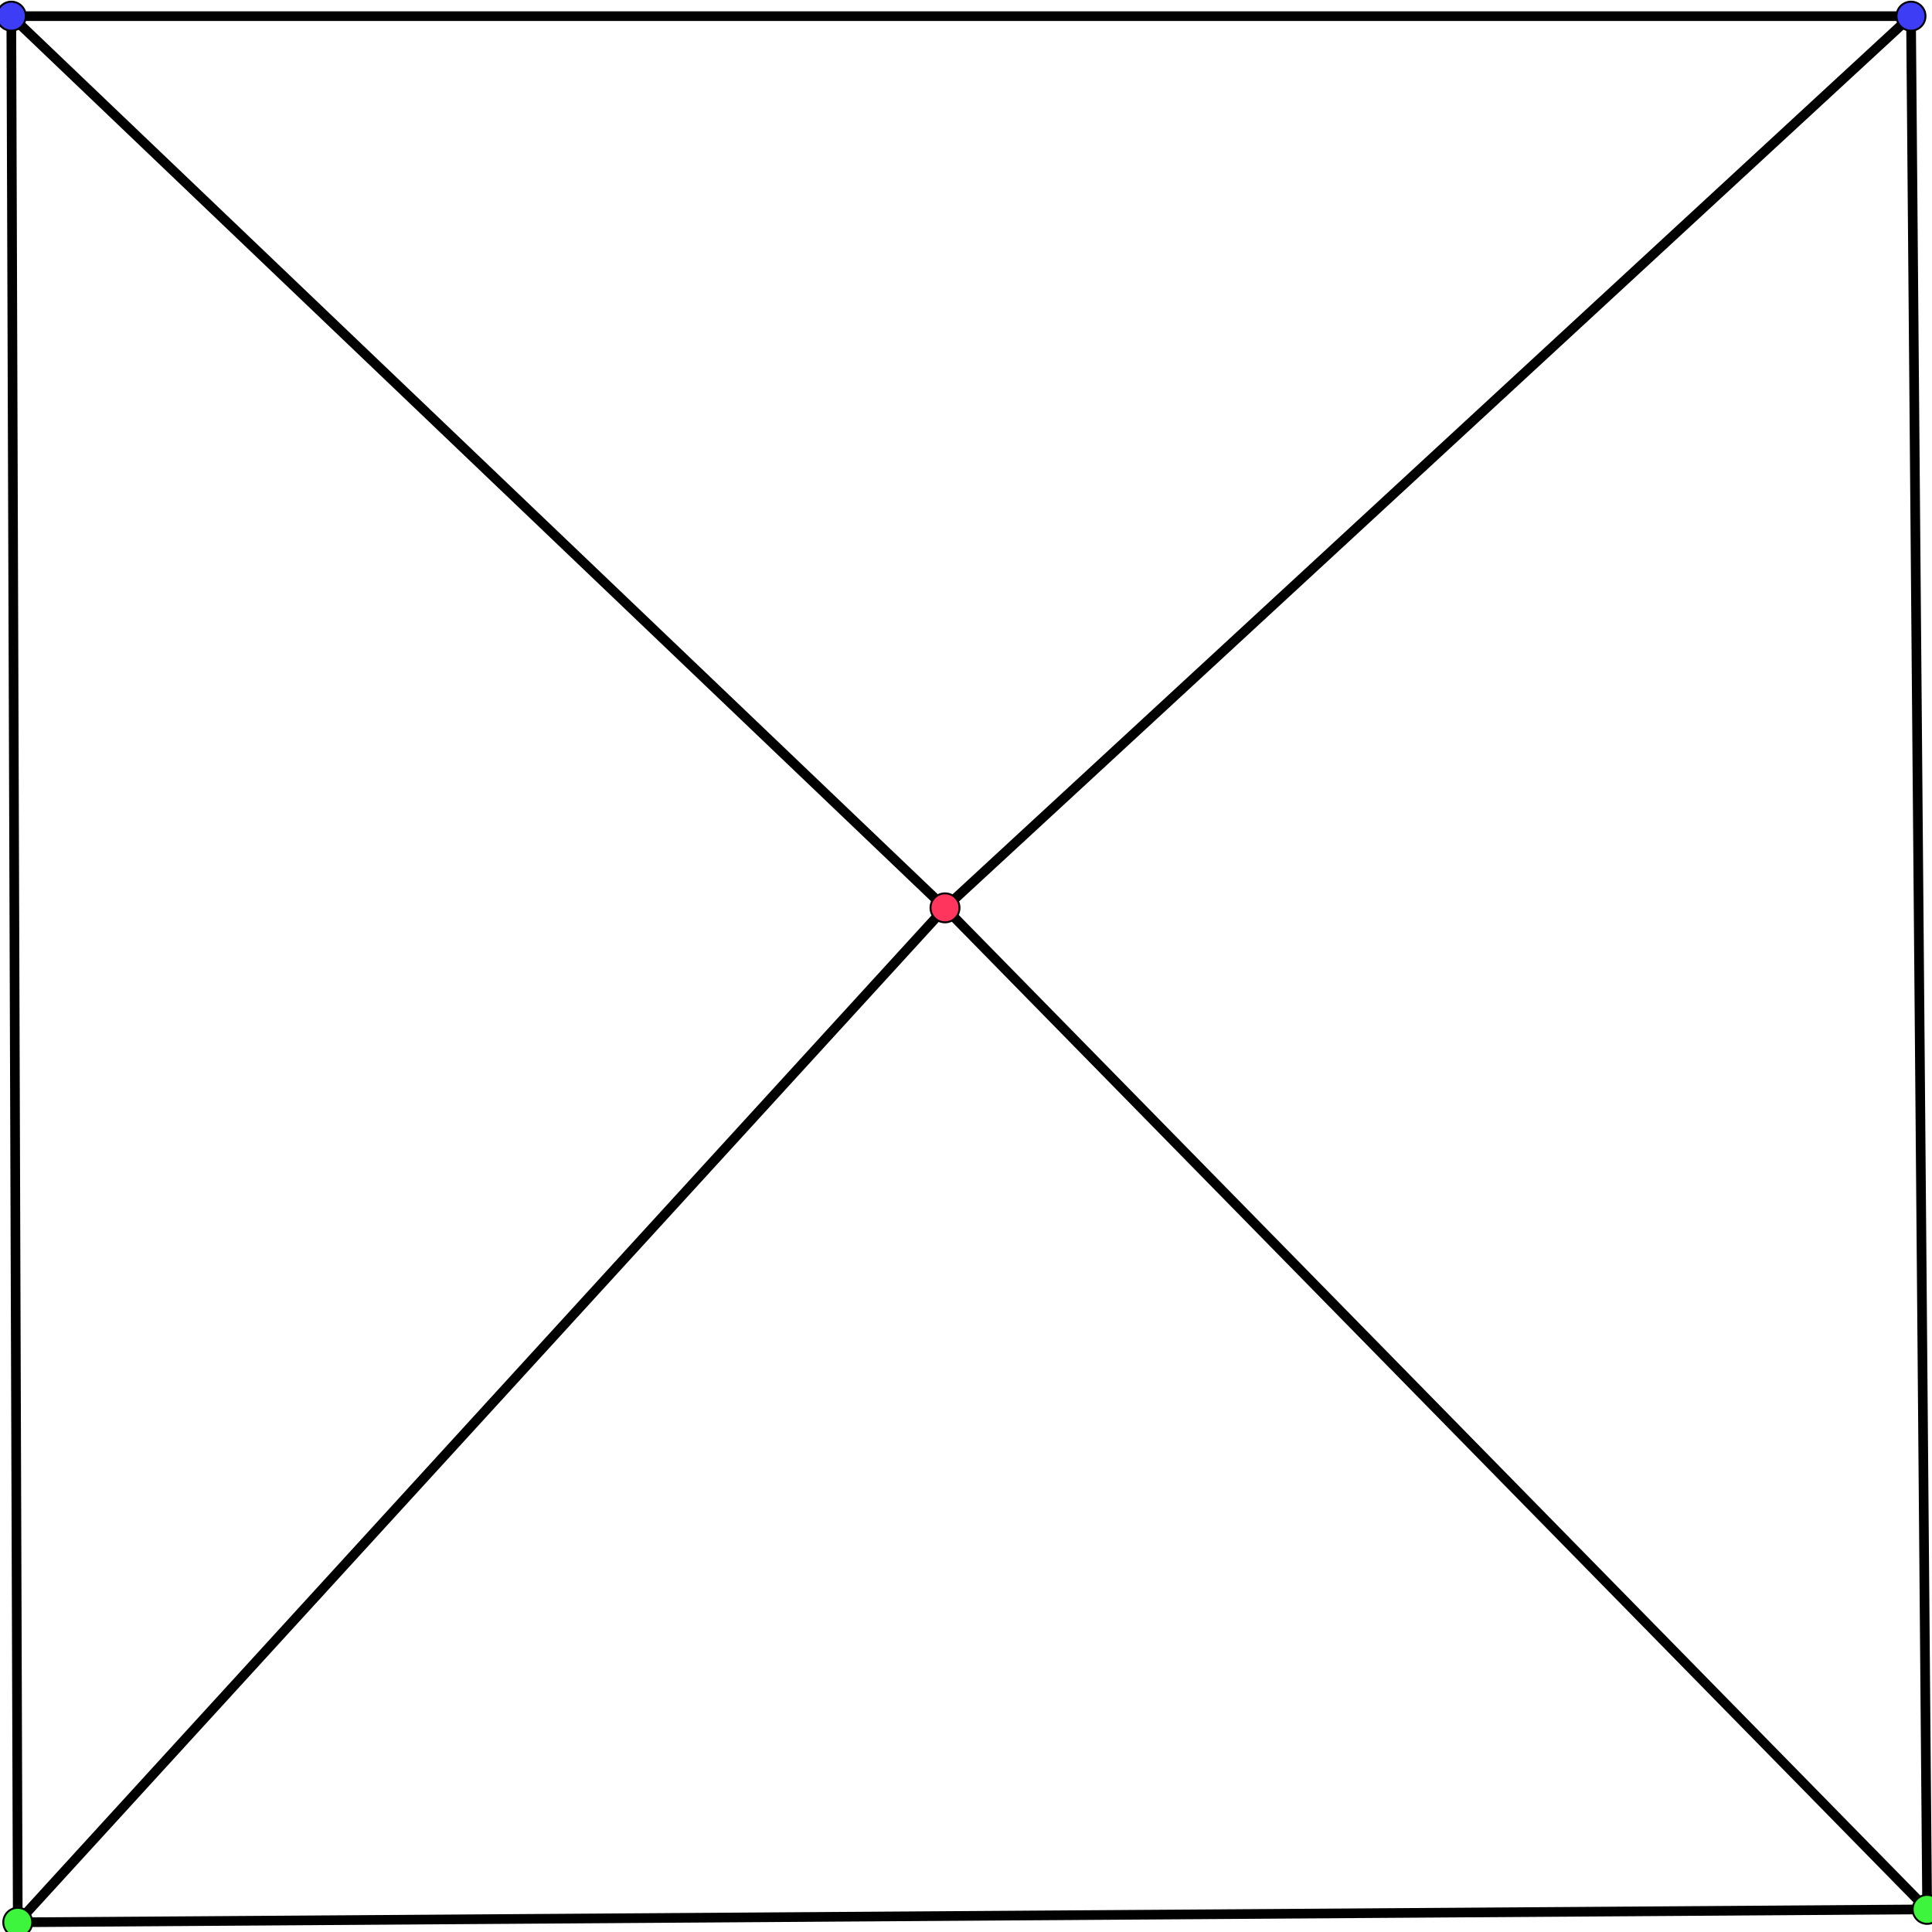 <svg viewBox="0 0 100 100"><line x1="48.913" y1="46.99" x2="99.749" y2="98.829" stroke="black" data-type="edge" data-node-from="1" stroke-width="0.5" data-node-to="5"></line><line x1="48.913" y1="46.99" x2="0.92" y2="99.498" stroke="black" data-type="edge" data-node-from="1" stroke-width="0.5" data-node-to="4"></line><line x1="48.913" y1="46.99" x2="98.913" y2="0.836" stroke="black" data-type="edge" data-node-from="1" stroke-width="0.5" data-node-to="2"></line><line x1="0.585" y1="0.836" x2="48.913" y2="46.99" stroke="black" data-type="edge" data-node-from="3" stroke-width="0.5" data-node-to="1"></line><line x1="0.92" y1="99.498" x2="0.585" y2="0.836" stroke="black" data-type="edge" data-node-from="4" stroke-width="0.5" data-node-to="3"></line><line x1="0.92" y1="99.498" x2="99.749" y2="98.829" stroke="black" data-type="edge" data-node-from="4" stroke-width="0.5" data-node-to="5"></line><line x1="98.913" y1="0.836" x2="99.749" y2="98.829" stroke="black" data-type="edge" data-node-from="2" stroke-width="0.5" data-node-to="5"></line><line x1="0.585" y1="0.836" x2="98.913" y2="0.836" stroke="black" data-type="edge" data-node-from="3" stroke-width="0.5" data-node-to="2"></line><circle r="0.75" cx="48.913" cy="46.99" data-type="element node" data-element-id="1" data-node-id="1" stroke="black" fill="#ff355e" stroke-width="0.1"></circle><circle r="0.75" cx="98.913" cy="0.836" data-type="element node" data-element-id="2" data-node-id="2" stroke="black" fill="#3d3df5" stroke-width="0.1"></circle><circle r="0.75" cx="0.585" cy="0.836" data-type="element node" data-element-id="3" data-node-id="3" stroke="black" fill="#3d3df5" stroke-width="0.1"></circle><circle r="0.75" cx="0.92" cy="99.498" data-type="element node" data-element-id="4" data-node-id="4" stroke="black" fill="#3df53d" stroke-width="0.1"></circle><circle r="0.75" cx="99.749" cy="98.829" data-type="element node" data-element-id="5" data-node-id="5" stroke="black" fill="#3df53d" stroke-width="0.1"></circle><desc data-description-type="labels-specification">{"1":{"name":"center","color":"#ff355e","type":"points","attributes":[],"has_parent":true},"2":{"name":"top_right","color":"#3d3df5","type":"points","attributes":[],"has_parent":true},"3":{"name":"top_left","color":"#3d3df5","type":"points","attributes":[],"has_parent":true},"4":{"name":"bottom_left","color":"#3df53d","type":"points","attributes":[],"has_parent":true},"5":{"name":"bottom_right","color":"#3df53d","type":"points","attributes":[],"has_parent":true}}</desc></svg>